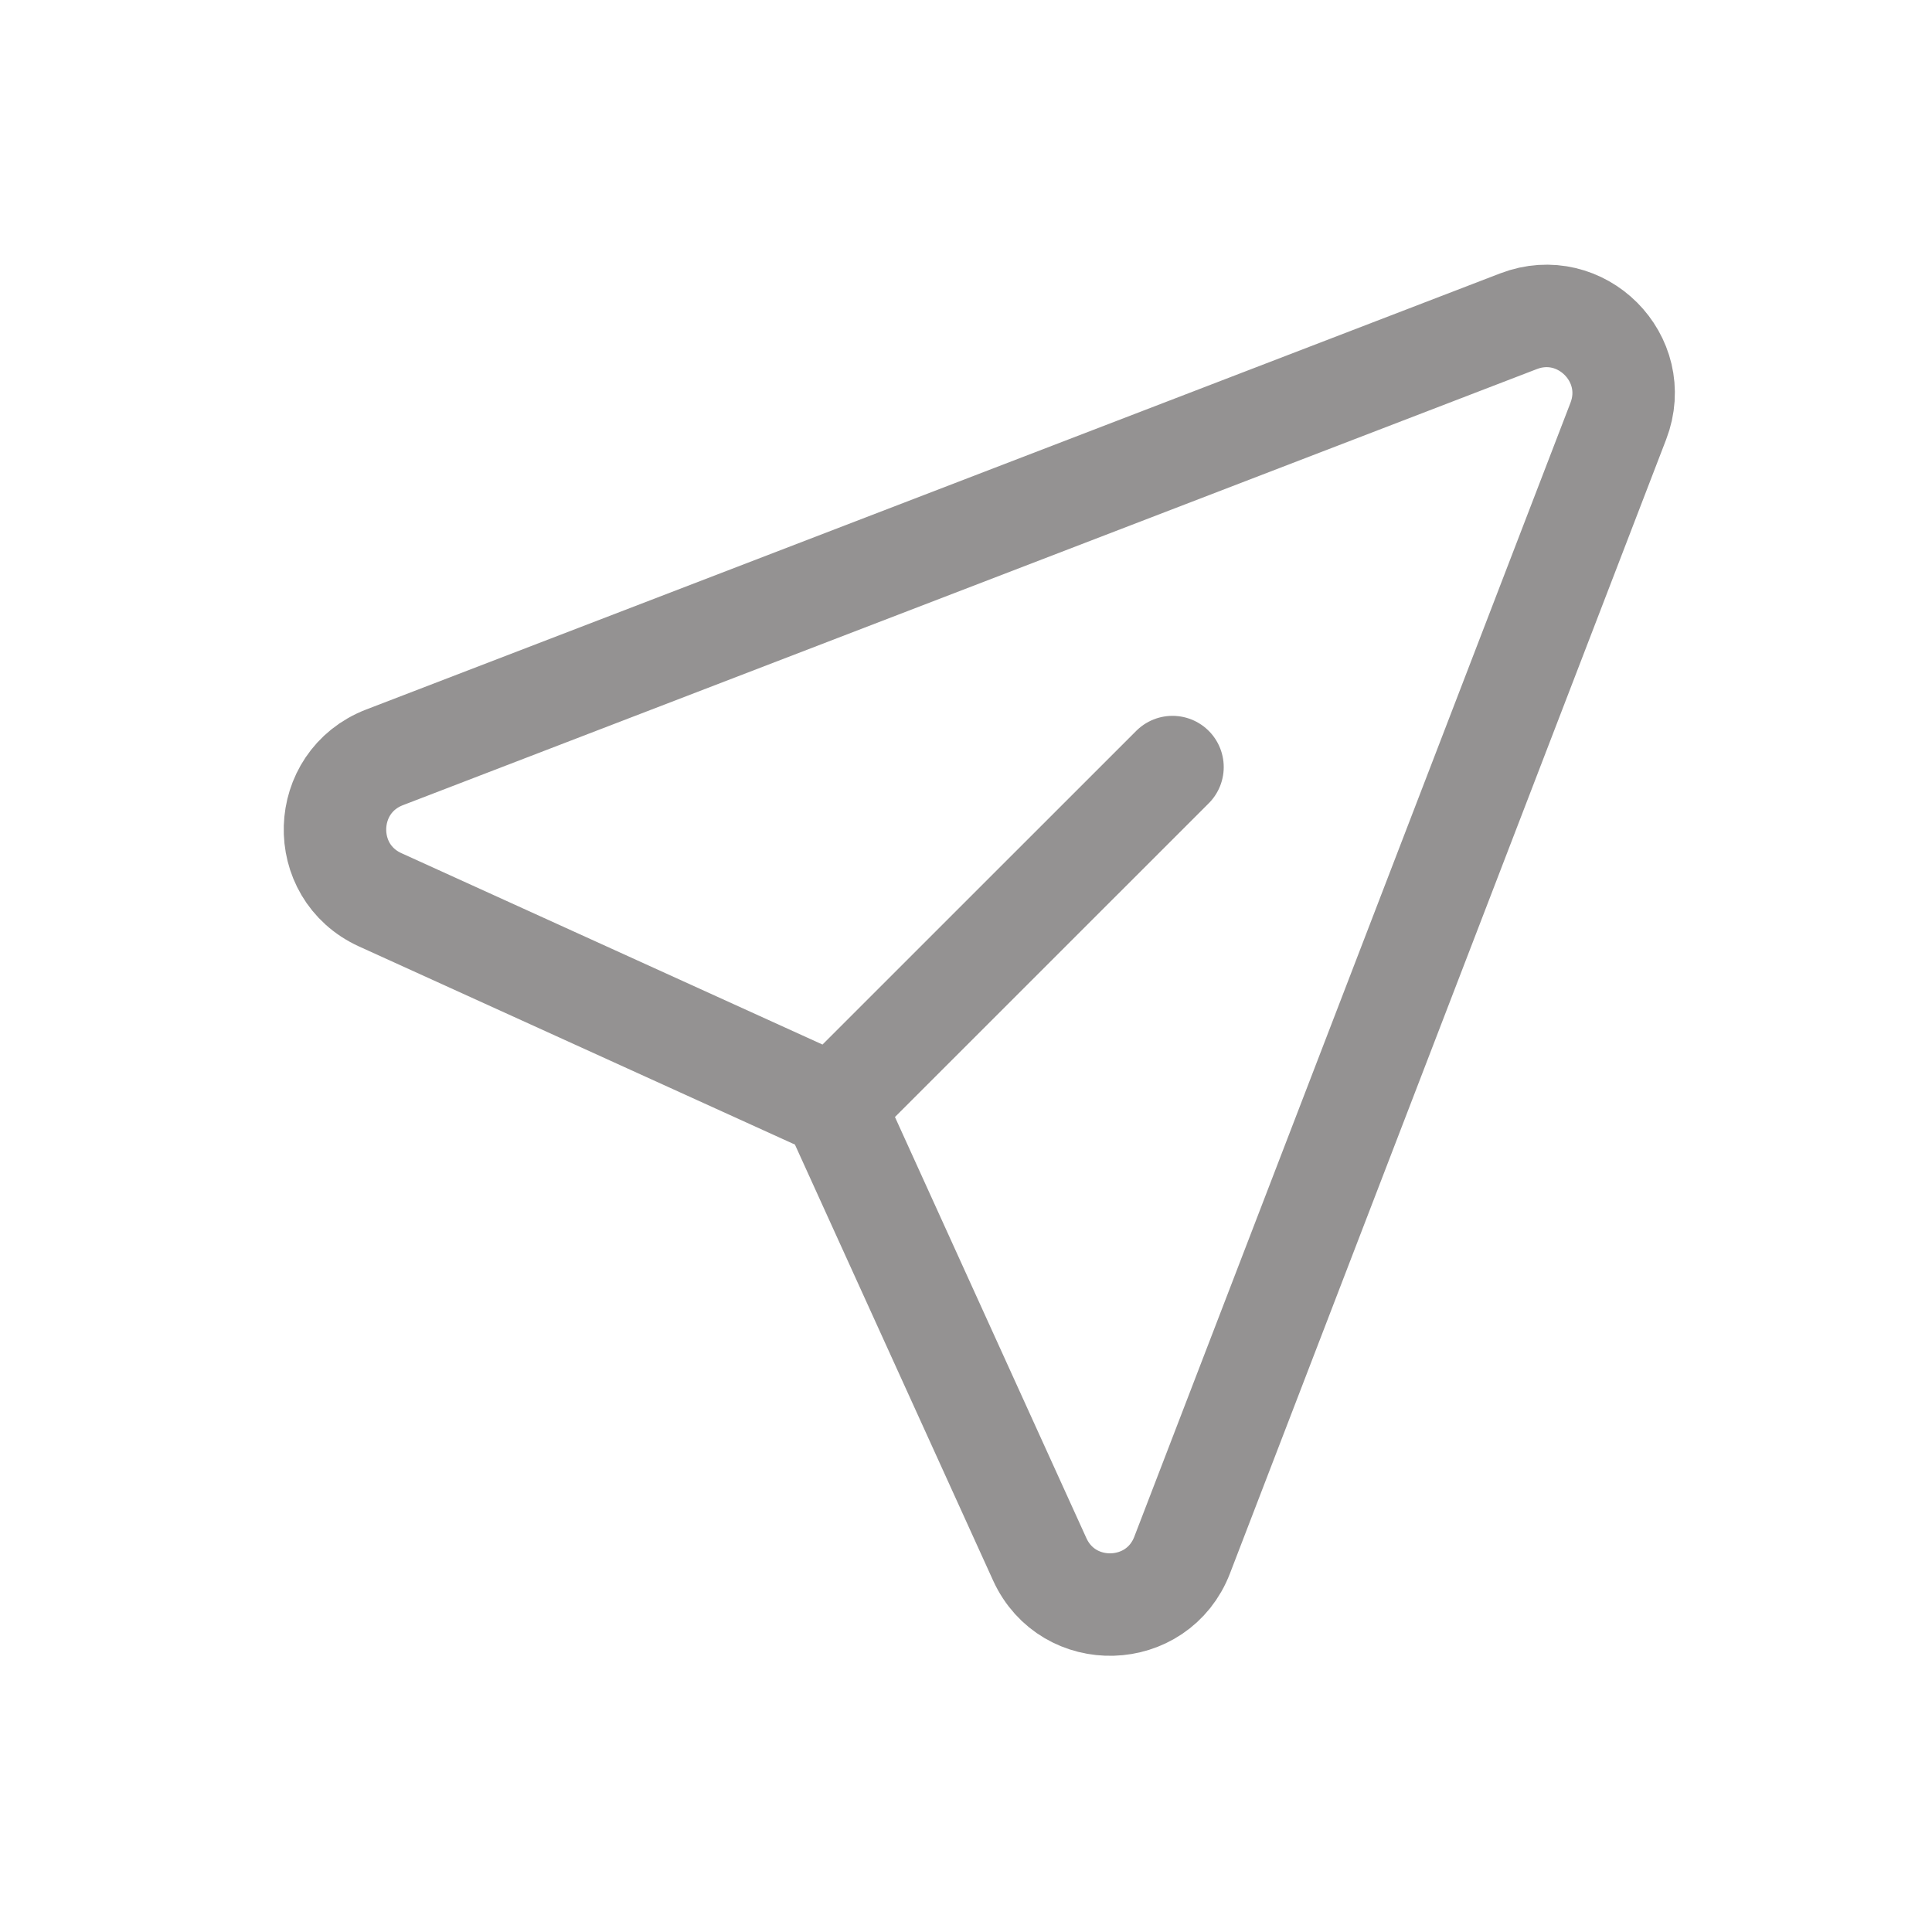 <svg width="25" height="25" viewBox="0 0 25 25" fill="none" xmlns="http://www.w3.org/2000/svg">
<path d="M10.787 14.31L4.921 11.644C4.113 11.277 4.148 10.119 4.976 9.8L19.649 4.157C20.457 3.846 21.252 4.64 20.941 5.449L15.297 20.122C14.979 20.95 13.821 20.984 13.454 20.177L10.787 14.31ZM10.787 14.31L15.172 9.926" stroke="#949292" stroke-width="1.326" stroke-linecap="round" stroke-linejoin="round"/>
</svg>
